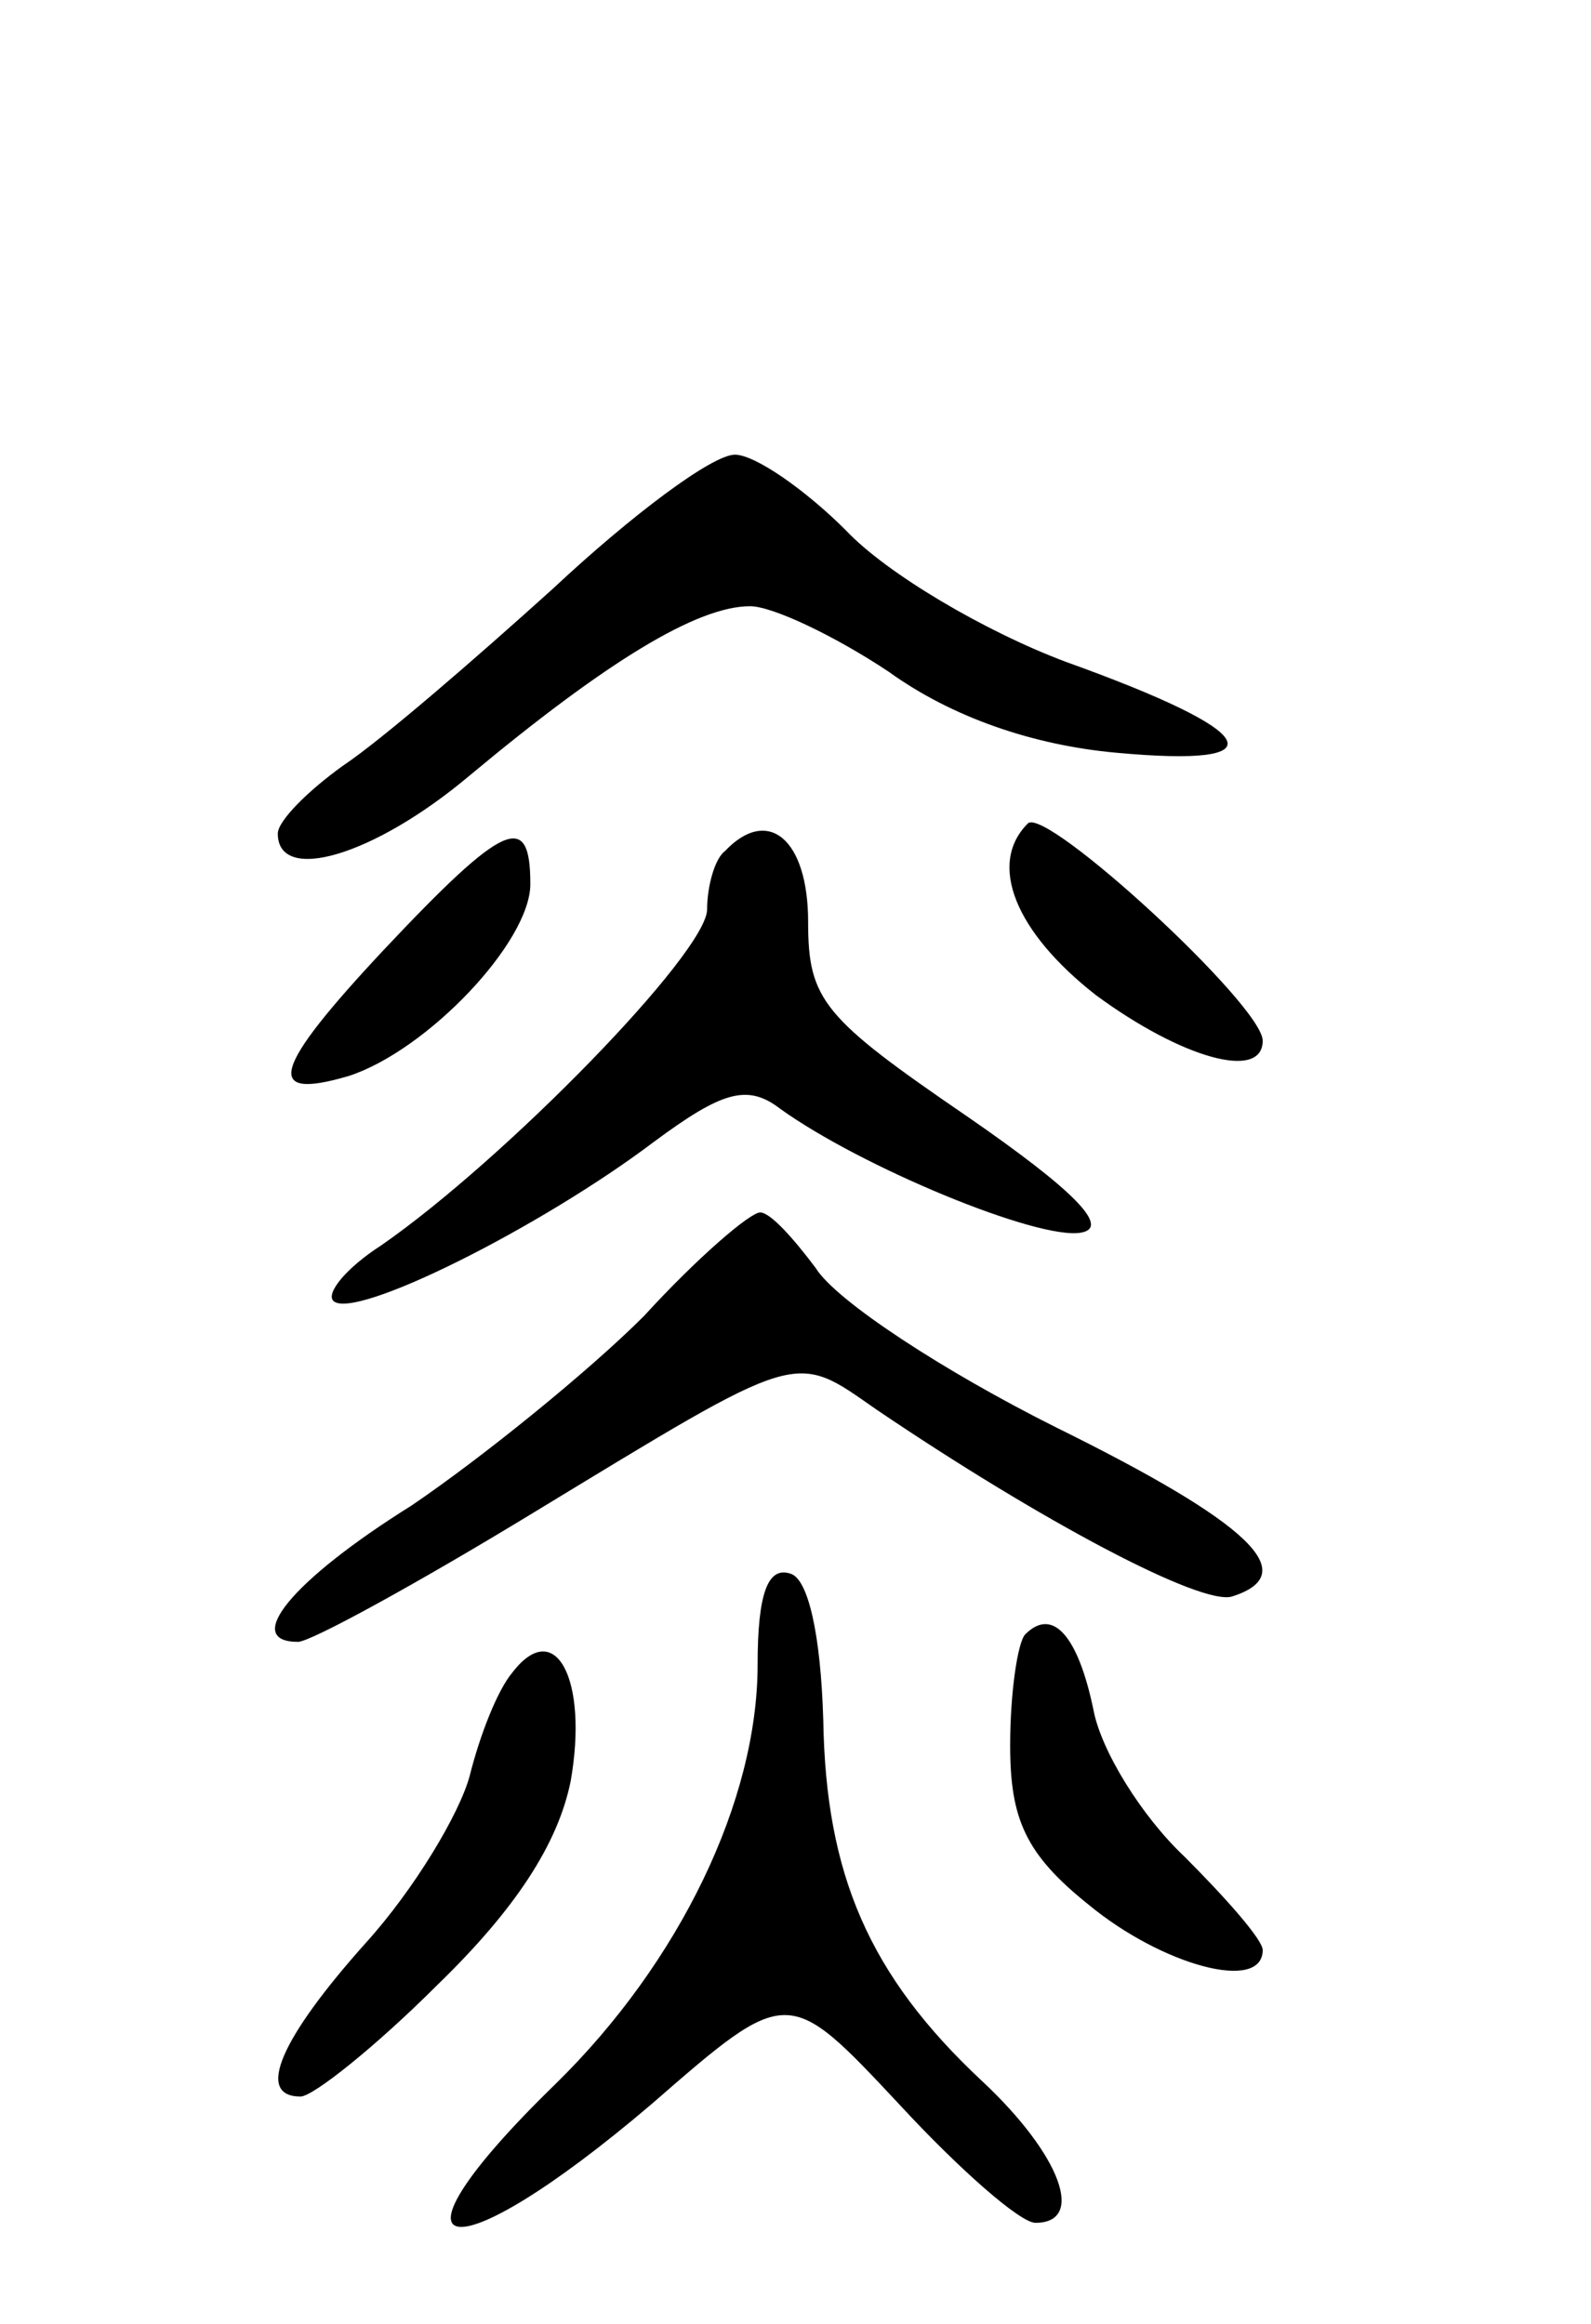 <svg version="1.0" xmlns="http://www.w3.org/2000/svg"
 width="63pt" height="92pt" viewBox="0 0 63 92"
 preserveAspectRatio="xMidYMid meet">
<g transform="translate(0,92) scale(0.1,-0.1)"
fill="#000000" stroke="none">
<path d="M219 687 c-31 -28 -68 -60 -83 -70 -14 -10 -26 -22 -26 -27 0 -20 38
-9 76 23 54 45 90 67 111 67 9 0 34 -12 55 -26 25 -18 57 -29 90 -32 65 -6 58
8 -20 36 -32 12 -71 35 -87 52 -16 16 -36 30 -44 30 -9 0 -41 -24 -72 -53z"/>
<path d="M407 594 c-16 -16 -5 -43 27 -68 34 -25 66 -34 66 -18 0 14 -86 93
-93 86z"/>
<path d="M152 544 c-44 -47 -48 -60 -14 -50 31 10 72 53 72 76 0 29 -10 25
-58 -26z"/>
<path d="M287 583 c-4 -3 -7 -14 -7 -23 0 -17 -80 -99 -129 -133 -14 -9 -22
-19 -19 -22 8 -8 82 29 127 63 27 20 37 23 50 13 32 -23 102 -52 119 -49 12 2
-3 17 -45 46 -57 39 -63 46 -63 77 0 33 -16 46 -33 28z"/>
<path d="M255 399 c-22 -22 -64 -56 -92 -75 -48 -30 -67 -54 -45 -54 5 0 47
23 93 51 107 65 103 64 136 41 65 -44 129 -78 141 -74 28 9 7 29 -70 67 -44
22 -87 50 -95 63 -9 12 -18 22 -22 22 -4 0 -25 -18 -46 -41z"/>
<path d="M300 261 c0 -54 -31 -118 -80 -166 -73 -71 -43 -77 38 -8 54 47 54
47 98 0 24 -26 48 -47 54 -47 20 0 10 27 -21 56 -45 42 -62 82 -63 143 -1 34
-6 56 -13 58 -9 3 -13 -8 -13 -36z"/>
<path d="M406 273 c-3 -3 -6 -23 -6 -44 0 -29 6 -43 31 -63 29 -24 69 -35 69
-18 0 4 -14 20 -31 37 -17 16 -33 42 -36 58 -6 29 -16 41 -27 30z"/>
<path d="M203 258 c-6 -7 -13 -25 -17 -41 -4 -15 -22 -45 -41 -66 -34 -38 -44
-61 -26 -61 5 0 30 20 54 44 31 30 48 56 53 81 7 40 -6 65 -23 43z"/>
</g>
</svg>
